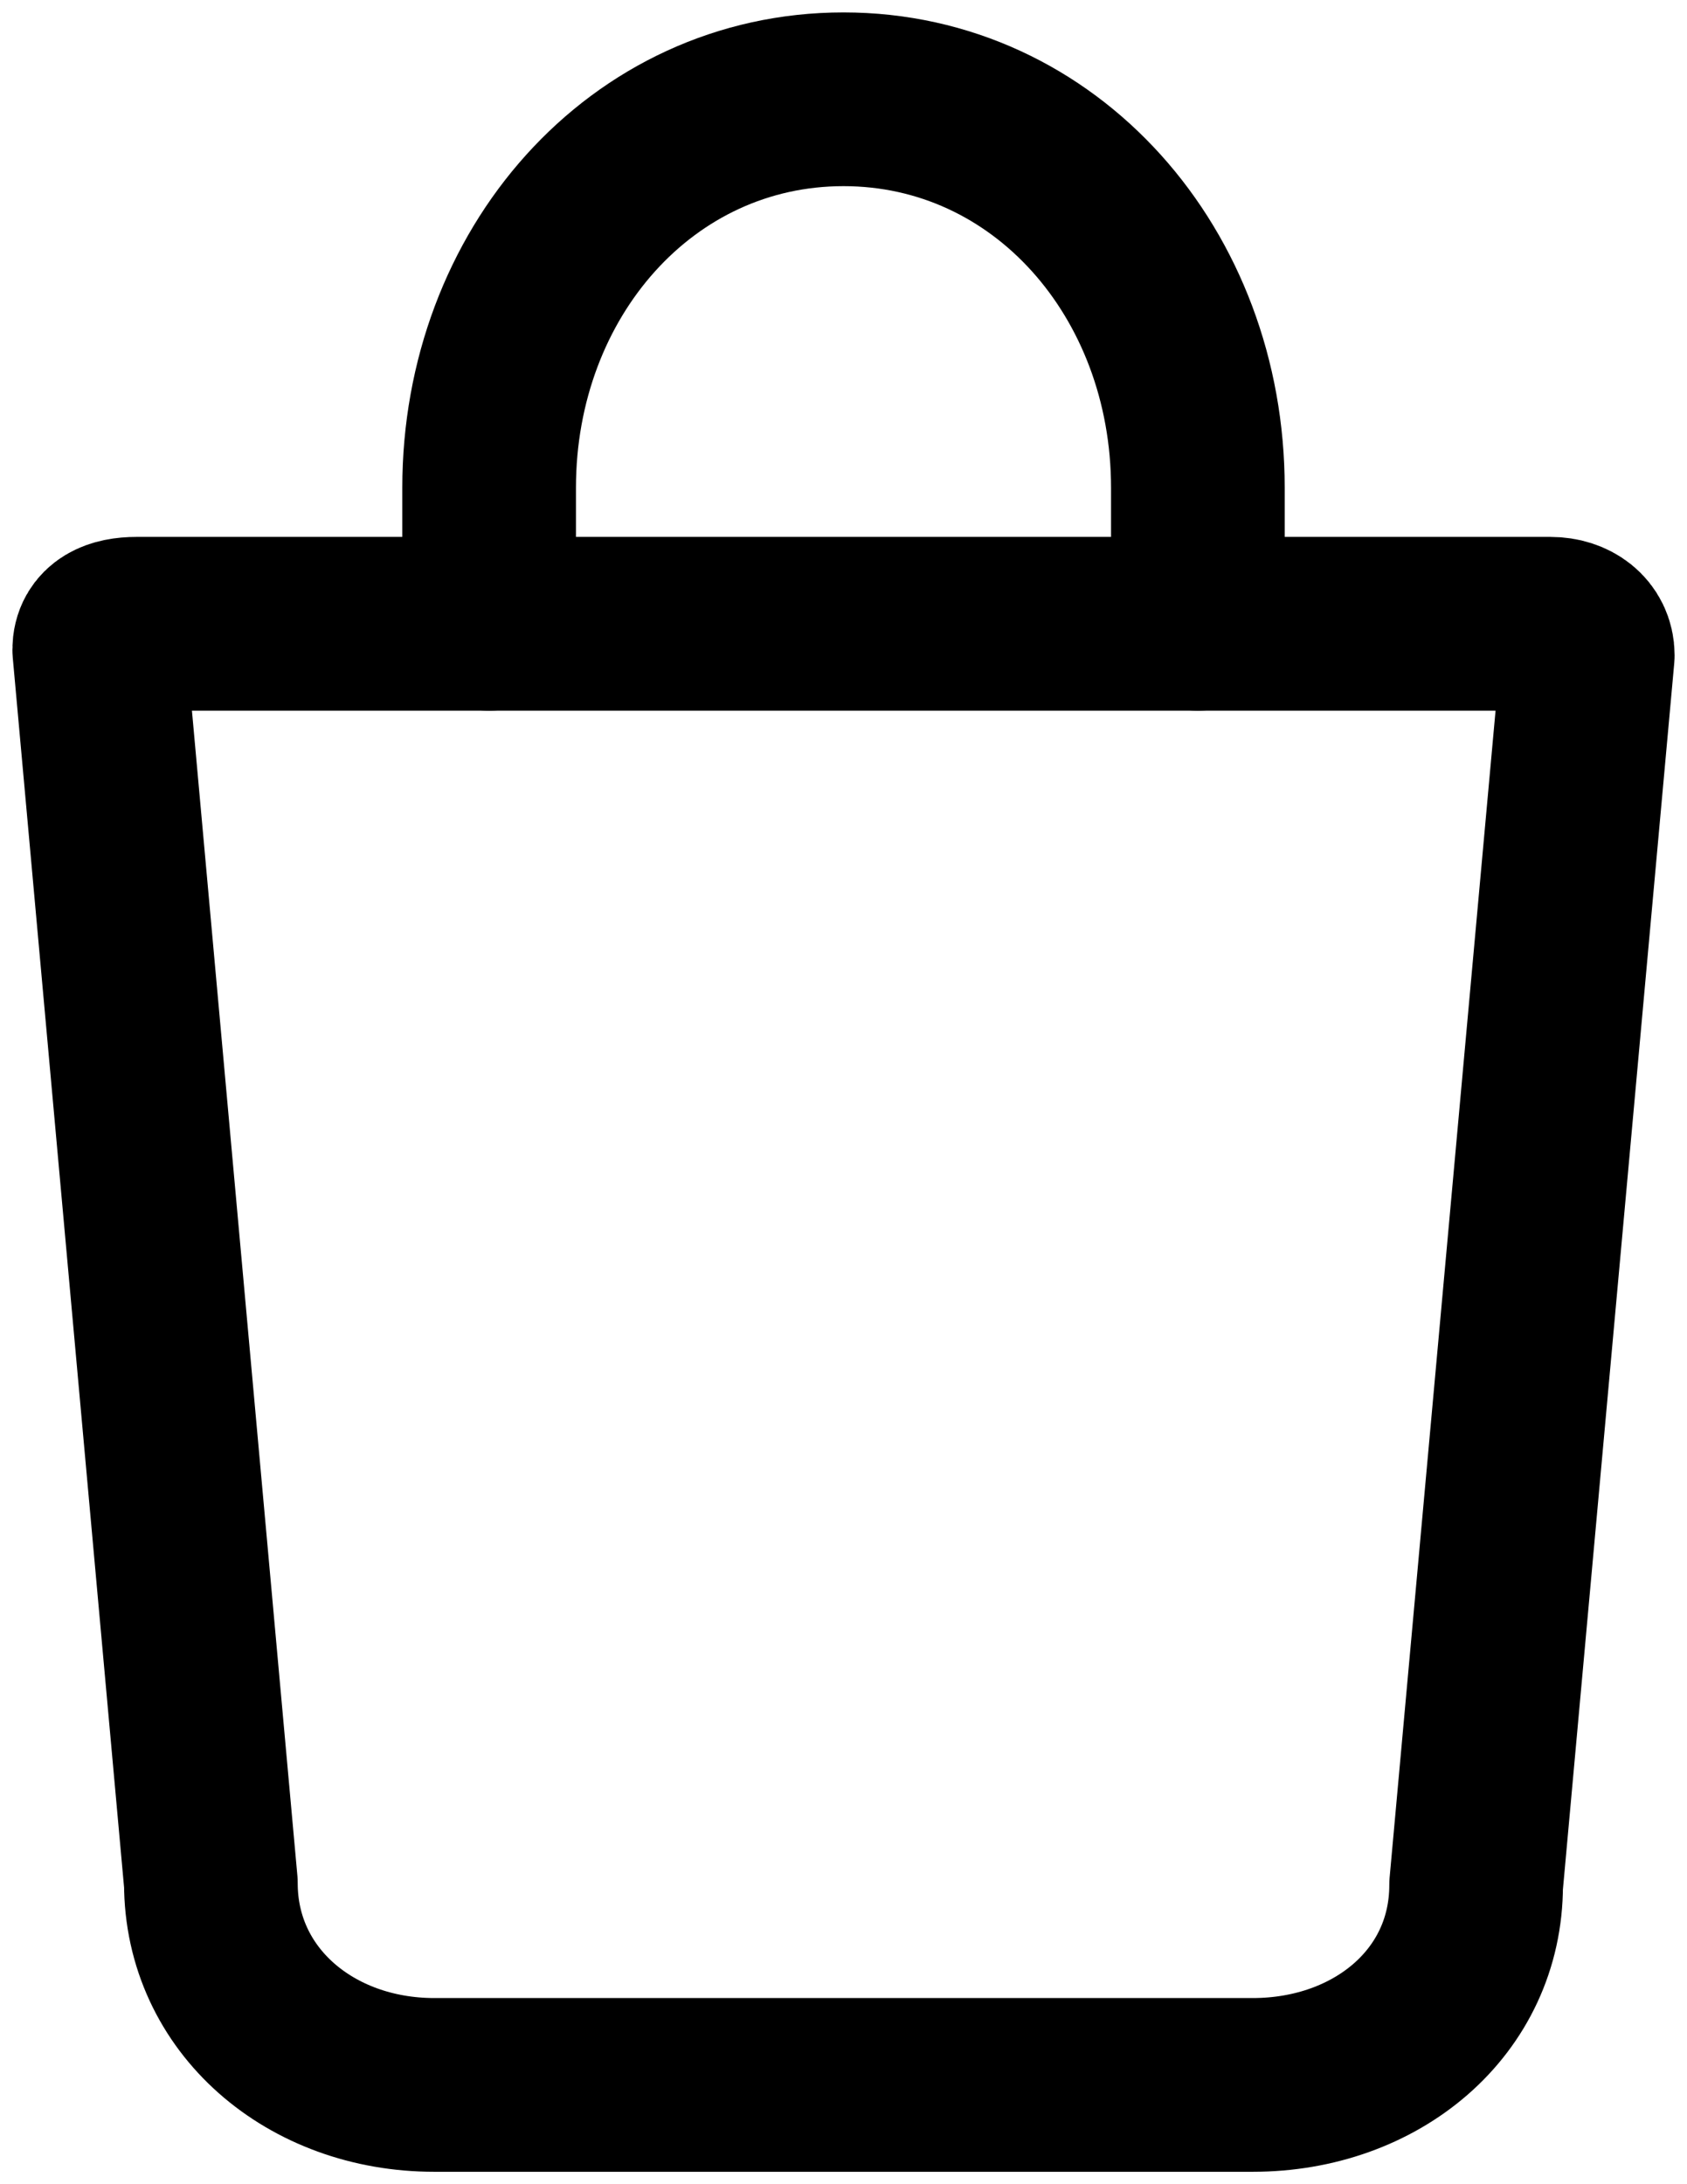 <?xml version="1.0" encoding="UTF-8"?>
<svg width="17px" height="22px" viewBox="0 0 17 22" version="1.1" xmlns="http://www.w3.org/2000/svg" xmlns:xlink="http://www.w3.org/1999/xlink">
    <title>Icon 3</title>
    <g id="Symbols" stroke="none" stroke-width="1" fill="none" fill-rule="evenodd" stroke-linecap="round" stroke-linejoin="round">
        <g id="icon/shop/enabled" transform="translate(1, 1)" stroke="$icon-color" stroke-width="1.75">
            <g id="Icon">
                <path d="M11.625,20 L3.375,20 C2.132,20 1.125,19.151 1.125,17.968 L0,5.545 C0,5.348 0.168,5.283 0.375,5.283 L14.625,5.283 C14.832,5.283 15,5.404 15,5.601 L13.875,17.987 C13.875,19.171 12.868,20 11.625,20 L11.625,20 Z" id="Stroke-448"></path>
                <path d="M3.929,5.283 L3.929,3.913 C3.929,1.752 5.466,0 7.5,0 C9.534,0 11.071,1.752 11.071,3.913 L11.071,5.283" id="Stroke-449"></path>
            </g>
        </g>
    </g>
</svg>